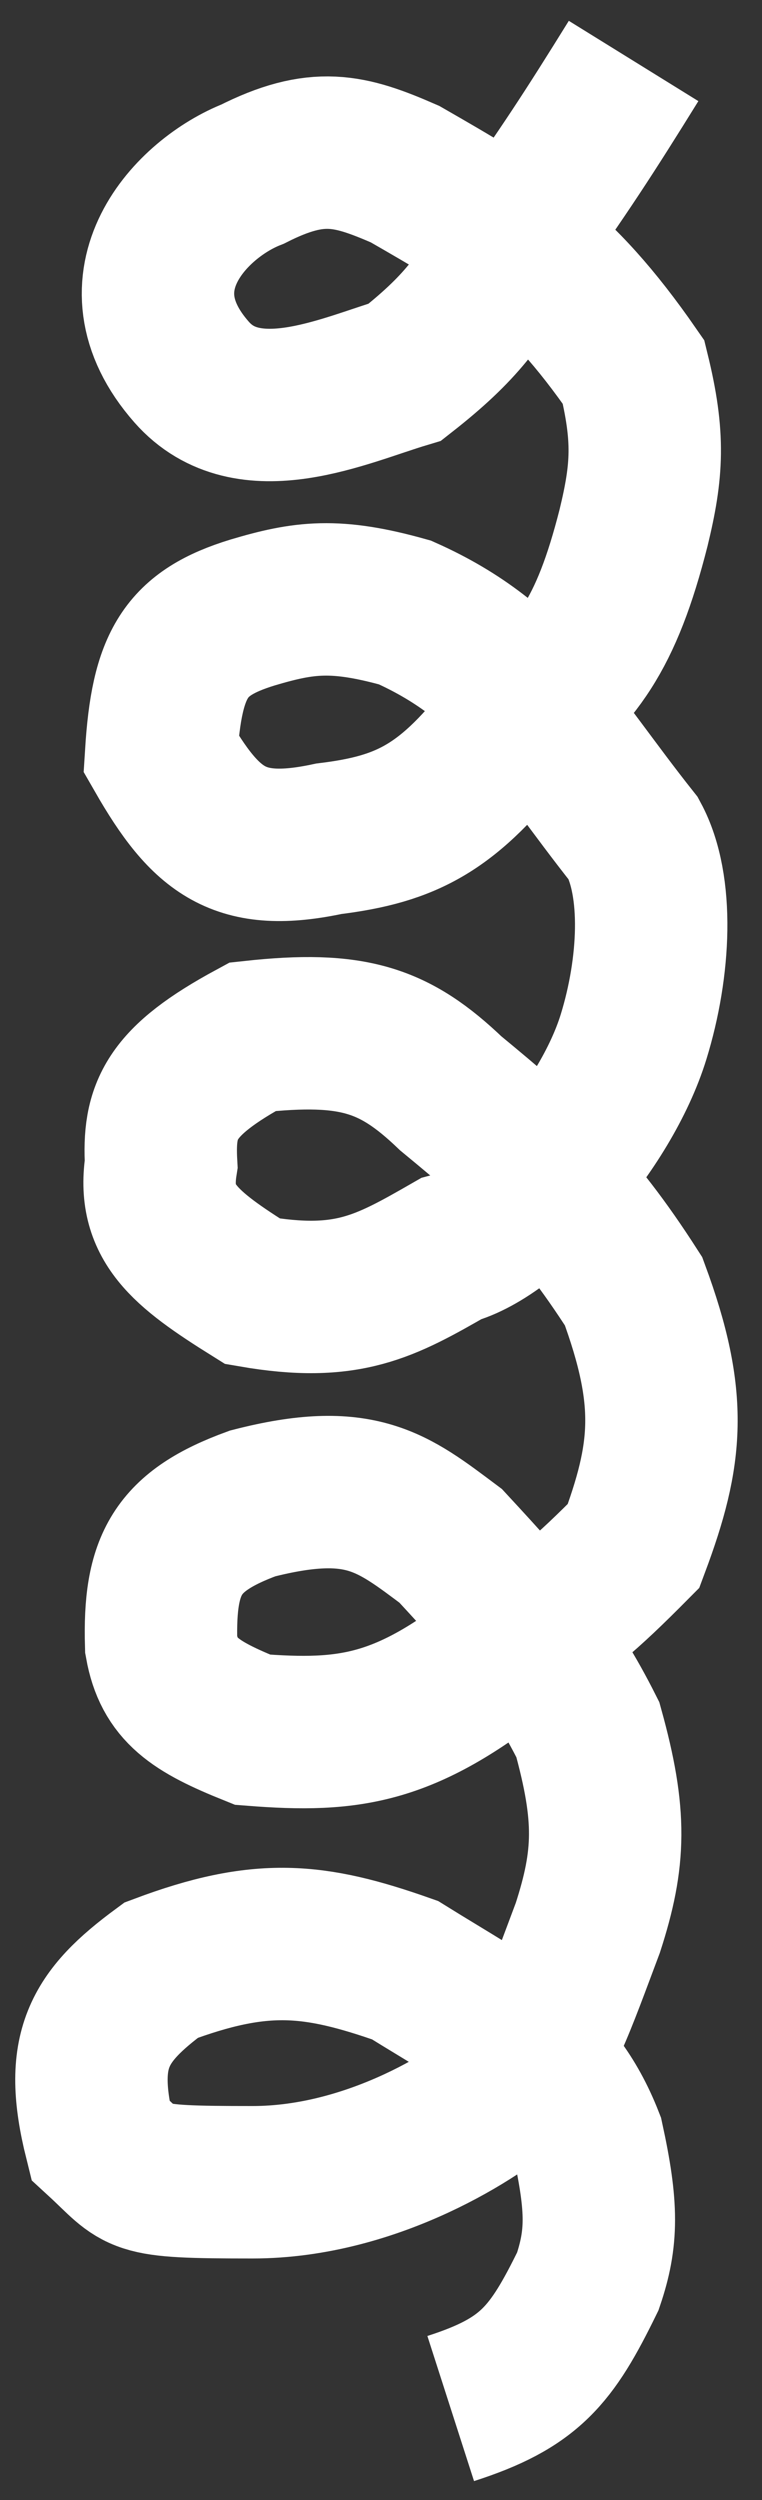 <svg width="25" height="82" viewBox="0 0 25 82" fill="none" xmlns="http://www.w3.org/2000/svg">
<rect x="0" y="0" width="25" height="82" fill="#333333" stroke="none"/>
<path d="M20.787 2C19.35 4.319 18.493 5.64 16.787 8.03C15.798 9.839 15.101 10.782 13.287 12.205C11.273 12.809 8.129 14.297 6.287 12.205C3.662 9.223 6.284 6.494 8.287 5.711C10.41 4.637 11.464 4.916 13.287 5.711C16.493 7.554 18.287 8.594 20.787 12.205C21.31 14.341 21.239 15.441 20.787 17.307C19.889 20.841 18.916 22.117 16.787 23.801C14.728 26.486 13.39 27.193 10.787 27.512C7.852 28.141 6.762 27.298 5.287 24.729C5.473 21.767 6.079 20.767 8.287 20.09C9.977 19.587 11.004 19.451 13.287 20.09C16.945 21.722 18.122 24.151 20.787 27.512C21.62 29.058 21.491 31.721 20.787 34.006C19.866 36.998 16.787 40.436 14.787 40.964C12.622 42.206 11.404 42.893 8.287 42.355C6.009 40.932 4.987 40.086 5.287 38.181C5.189 36.421 5.567 35.478 8.287 34.006C11.577 33.648 12.942 34.095 14.787 35.861C17.399 38.016 18.819 39.288 20.787 42.355C22.097 45.908 21.911 47.693 20.787 50.705C19.247 52.257 18.373 53.031 16.787 53.952C13.355 56.743 11.518 56.989 8.287 56.735C6.378 55.967 5.552 55.427 5.287 53.952C5.211 51.295 5.801 50.223 8.287 49.313C11.83 48.405 12.867 49.268 14.787 50.705C16.952 53.043 18.092 54.357 19.287 56.735C20.065 59.549 20.023 60.951 19.287 63.229C18.396 65.595 17.788 67.404 16.787 68.331C15.786 69.259 12.287 71.578 8.287 71.578C4.287 71.578 4.692 71.479 3.287 70.187C2.557 67.253 3.218 66.147 5.287 64.621C8.565 63.391 10.3 63.568 13.287 64.621C16.233 66.454 18.168 67.322 19.287 70.187C19.768 72.4 19.766 73.413 19.287 74.825C18.094 77.264 17.384 78.165 14.787 79" stroke="white" stroke-width="5"/>
</svg>
